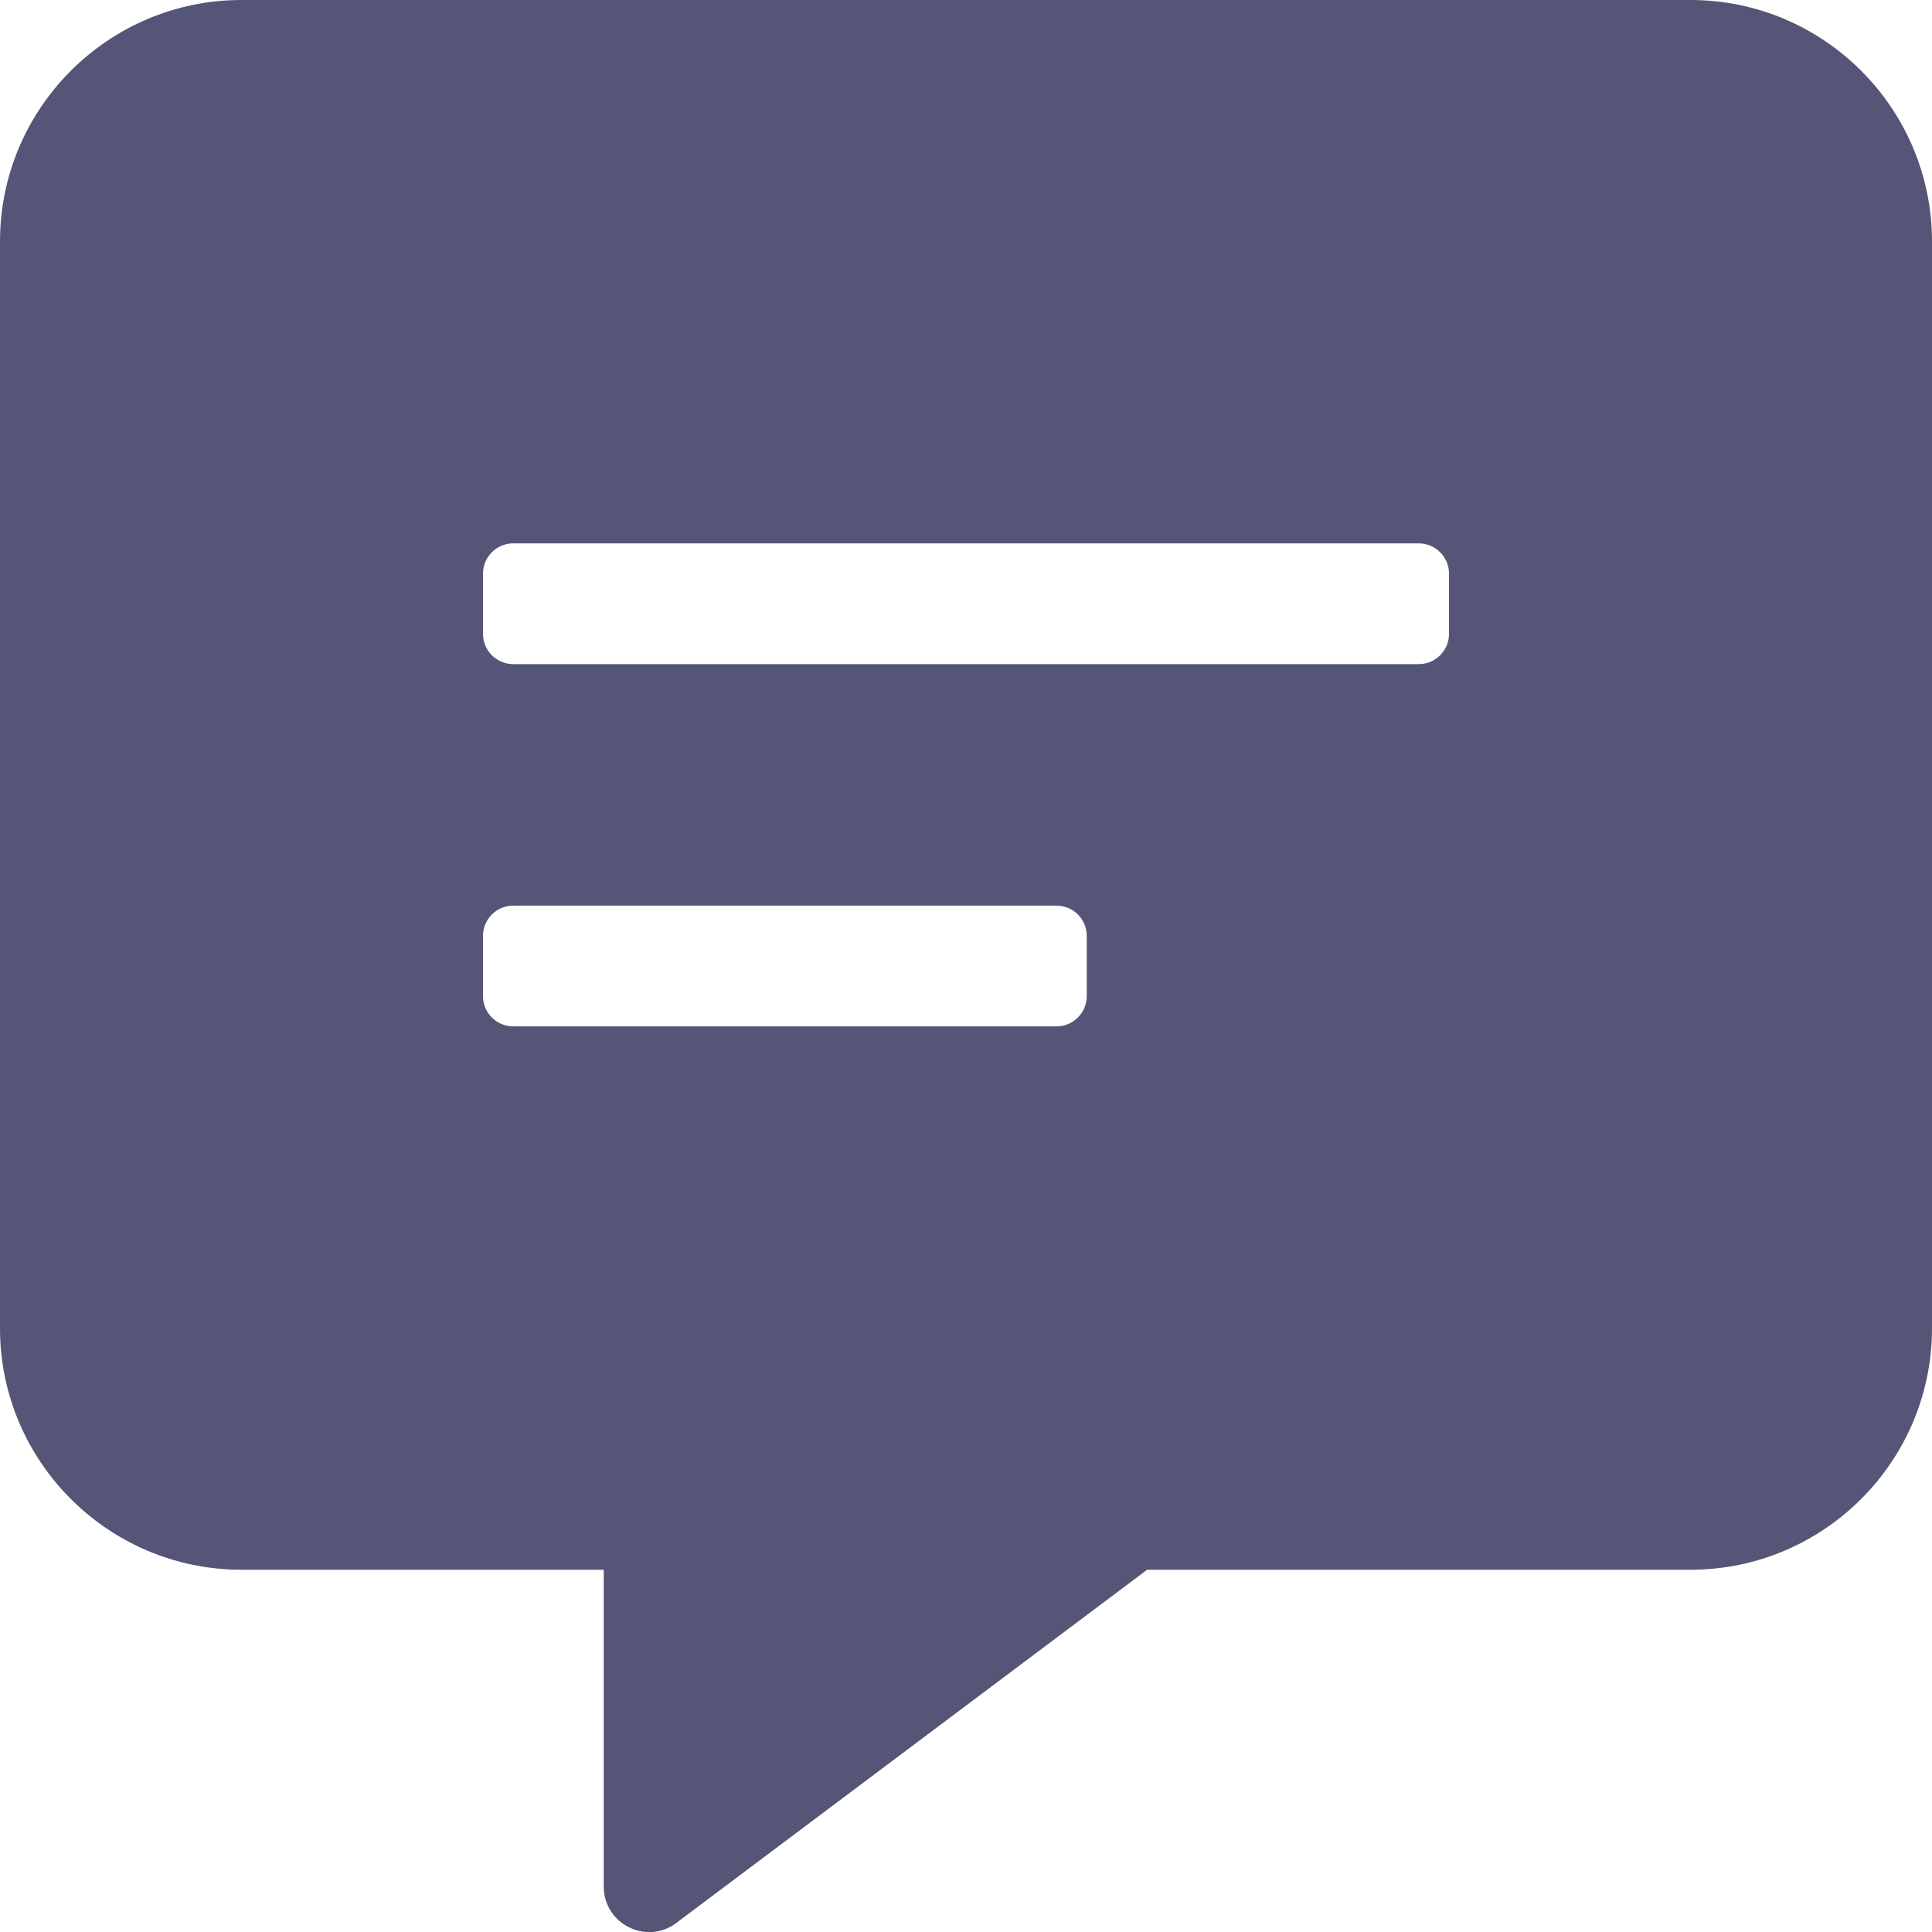 <svg version="1.1" viewBox="0 0 128 128" xmlns="http://www.w3.org/2000/svg"><style type="text/css">.Back{fill:#555577;}</style><path class="Back" d="m112 0h-96c-8.825 0-16 7.175-16 16v72c0 8.825 7.175 16 16 16h24v21c0 2.45 2.8 3.875 4.775 2.425l31.225-23.425h36c8.825 0 16-7.175 16-16v-72c0-8.825-7.175-16-16-16zm-40 66c0 1.1-0.9 2-2 2h-36c-1.1 0-2-0.9-2-2v-4c0-1.1 0.9-2 2-2h36c1.1 0 2 0.9 2 2zm24-24c0 1.1-0.9 2-2 2h-60c-1.1 0-2-0.9-2-2v-4c0-1.1 0.9-2 2-2h60c1.1 0 2 0.9 2 2z"/></svg>
